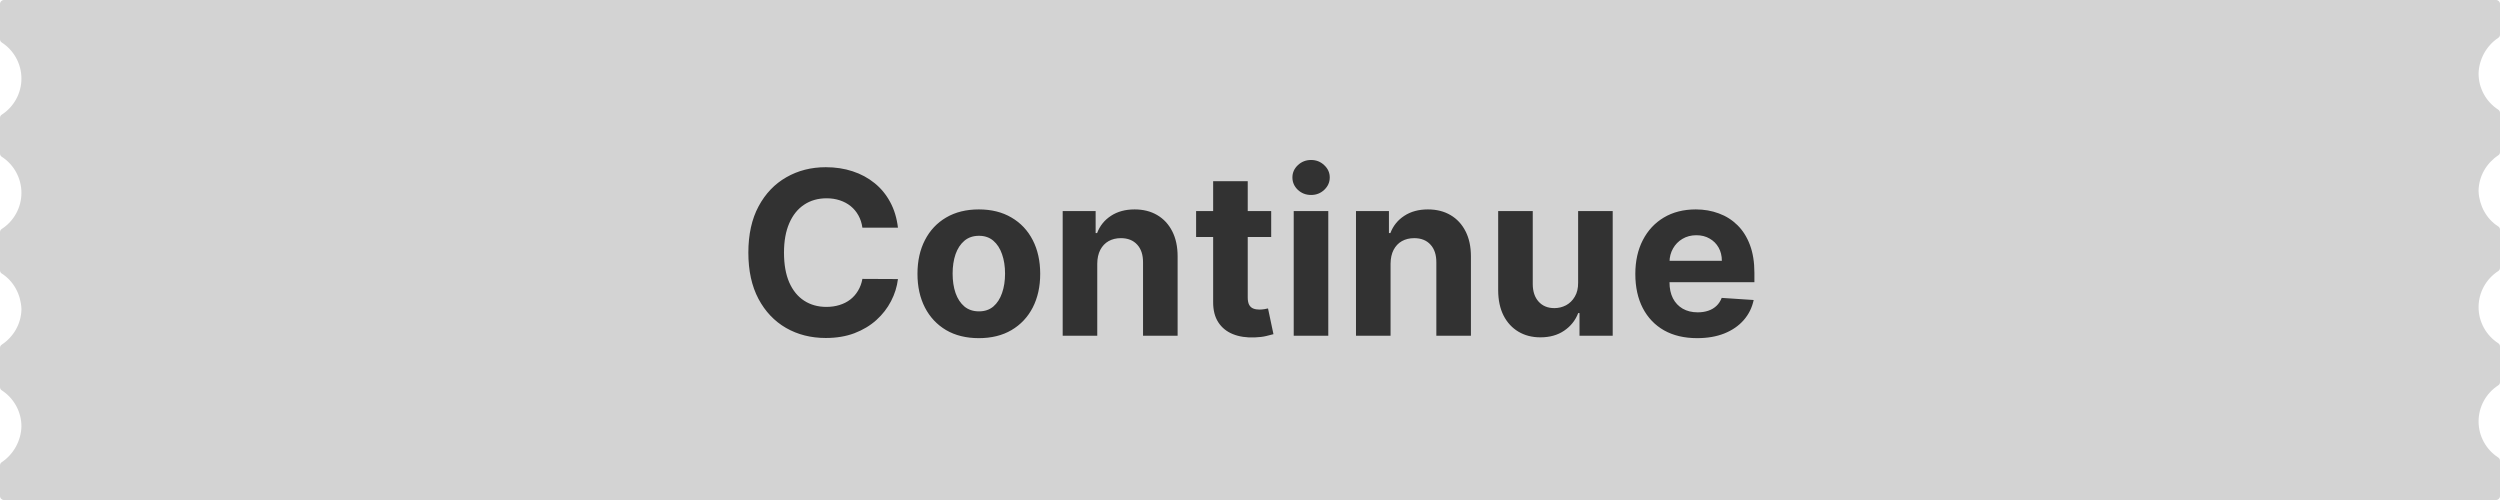 <svg width="700" height="140" viewBox="0 0 700 140" fill="none" xmlns="http://www.w3.org/2000/svg">
<g clip-path="url(#clip0_71_3348)">
<rect x="89" width="523" height="140" fill="#D3D3D3"/>
<g clip-path="url(#clip1_71_3348)">
<path d="M699.5 10.6C699.8 10.4 700 10.1 700 9.7V1.1C700 0.5 699.5 0 698.9 0H560V140H698.9C699.5 140 700 139.5 700 138.9V129C700 128.6 699.8 128.3 699.5 128.1C696.1 125.9 694 122.1 694 118C694 113.9 696.1 110.1 699.5 107.9C699.8 107.7 700 107.4 700 107V97C700 96.6 699.8 96.3 699.5 96.1C696.1 93.9 694 90.1 694 86C694 81.9 696.1 78.1 699.5 75.9C699.8 75.7 700 75.4 700 75V64.3C700 63.9 699.8 63.6 699.5 63.4C696.2 61.3 694.2 57.6 694 53.6V53.3C694.1 49.3 696.2 45.7 699.5 43.5C699.8 43.3 700 43 700 42.6V31.6C700 31.2 699.8 30.9 699.5 30.7C696.1 28.5 694 24.7 694 20.6C694.1 16.6 696.2 12.8 699.5 10.6Z" fill="#D3D3D3"/>
</g>
<g clip-path="url(#clip2_71_3348)">
<path d="M0.5 129.4C0.2 129.6 -8.8297e-07 129.9 -8.48001e-07 130.3L-9.61651e-08 138.9C-4.37114e-08 139.5 0.5 140 1.1 140L140 140L140 0L1.1 1.2143e-05C0.5 1.21955e-05 -1.21955e-05 0.5 -1.2143e-05 1.1L-1.12775e-05 11C-1.12426e-05 11.4 0.2 11.7 0.5 11.9C3.9 14.1 6 17.9 6 22C6 26.1 3.9 29.9 0.5 32.1C0.2 32.3 -9.38921e-06 32.6 -9.35424e-06 33L-8.48001e-06 43C-8.44504e-06 43.4 0.2 43.7 0.5 43.9C3.9 46.1 6 49.9 6 54C6 58.1 3.9 61.9 0.5 64.1C0.2 64.3 -6.59168e-06 64.6 -6.55671e-06 65L-5.62128e-06 75.7C-5.58632e-06 76.1 0.2 76.4 0.5 76.6C3.8 78.7 5.8 82.4 6 86.4L6 86.7C5.9 90.7 3.8 94.3 0.5 96.5C0.2 96.7 -3.75918e-06 97 -3.72421e-06 97.4L-2.76256e-06 108.4C-2.72759e-06 108.8 0.2 109.1 0.5 109.3C3.9 111.5 6 115.3 6 119.4C5.9 123.4 3.8 127.2 0.5 129.4Z" fill="#D3D3D3"/>
</g>
<path d="M251.426 63.75H241.472C241.29 62.462 240.919 61.318 240.358 60.318C239.797 59.303 239.078 58.439 238.199 57.727C237.32 57.015 236.305 56.47 235.153 56.091C234.017 55.712 232.782 55.523 231.449 55.523C229.04 55.523 226.941 56.121 225.153 57.318C223.366 58.5 221.979 60.227 220.994 62.5C220.009 64.758 219.517 67.5 219.517 70.727C219.517 74.046 220.009 76.833 220.994 79.091C221.994 81.349 223.388 83.053 225.176 84.204C226.964 85.356 229.032 85.932 231.381 85.932C232.699 85.932 233.919 85.758 235.04 85.409C236.176 85.061 237.184 84.553 238.062 83.886C238.941 83.204 239.669 82.379 240.244 81.409C240.835 80.439 241.244 79.333 241.472 78.091L251.426 78.136C251.169 80.273 250.525 82.333 249.494 84.318C248.479 86.288 247.108 88.053 245.381 89.614C243.669 91.159 241.623 92.386 239.244 93.296C236.881 94.189 234.206 94.636 231.222 94.636C227.07 94.636 223.358 93.697 220.085 91.818C216.828 89.939 214.252 87.22 212.358 83.659C210.479 80.099 209.54 75.788 209.54 70.727C209.54 65.651 210.494 61.333 212.403 57.773C214.313 54.212 216.903 51.5 220.176 49.636C223.449 47.758 227.131 46.818 231.222 46.818C233.919 46.818 236.419 47.197 238.722 47.955C241.04 48.712 243.093 49.818 244.881 51.273C246.669 52.712 248.123 54.477 249.244 56.568C250.381 58.659 251.108 61.053 251.426 63.75ZM274.074 94.682C270.544 94.682 267.491 93.932 264.915 92.432C262.354 90.917 260.377 88.811 258.983 86.114C257.589 83.401 256.892 80.258 256.892 76.682C256.892 73.076 257.589 69.924 258.983 67.227C260.377 64.515 262.354 62.409 264.915 60.909C267.491 59.394 270.544 58.636 274.074 58.636C277.604 58.636 280.65 59.394 283.21 60.909C285.786 62.409 287.771 64.515 289.165 67.227C290.559 69.924 291.256 73.076 291.256 76.682C291.256 80.258 290.559 83.401 289.165 86.114C287.771 88.811 285.786 90.917 283.21 92.432C280.65 93.932 277.604 94.682 274.074 94.682ZM274.119 87.182C275.725 87.182 277.066 86.727 278.142 85.818C279.218 84.894 280.028 83.636 280.574 82.046C281.134 80.454 281.415 78.644 281.415 76.614C281.415 74.583 281.134 72.773 280.574 71.182C280.028 69.591 279.218 68.333 278.142 67.409C277.066 66.485 275.725 66.023 274.119 66.023C272.498 66.023 271.134 66.485 270.028 67.409C268.938 68.333 268.112 69.591 267.551 71.182C267.006 72.773 266.733 74.583 266.733 76.614C266.733 78.644 267.006 80.454 267.551 82.046C268.112 83.636 268.938 84.894 270.028 85.818C271.134 86.727 272.498 87.182 274.119 87.182ZM307.233 73.818V94H297.551V59.091H306.778V65.25H307.188C307.96 63.22 309.256 61.614 311.074 60.432C312.892 59.235 315.097 58.636 317.688 58.636C320.112 58.636 322.225 59.167 324.028 60.227C325.831 61.288 327.233 62.803 328.233 64.773C329.233 66.727 329.733 69.061 329.733 71.773V94H320.051V73.5C320.066 71.364 319.521 69.697 318.415 68.5C317.309 67.288 315.786 66.682 313.847 66.682C312.544 66.682 311.392 66.962 310.392 67.523C309.407 68.083 308.634 68.901 308.074 69.977C307.528 71.038 307.248 72.318 307.233 73.818ZM355.932 59.091V66.364H334.909V59.091H355.932ZM339.682 50.727H349.364V83.273C349.364 84.167 349.5 84.864 349.773 85.364C350.045 85.849 350.424 86.189 350.909 86.386C351.409 86.583 351.985 86.682 352.636 86.682C353.091 86.682 353.545 86.644 354 86.568C354.455 86.477 354.803 86.409 355.045 86.364L356.568 93.568C356.083 93.72 355.402 93.894 354.523 94.091C353.644 94.303 352.576 94.432 351.318 94.477C348.985 94.568 346.939 94.258 345.182 93.546C343.439 92.833 342.083 91.727 341.114 90.227C340.144 88.727 339.667 86.833 339.682 84.546V50.727ZM362.239 94V59.091H371.92V94H362.239ZM367.102 54.591C365.663 54.591 364.428 54.114 363.398 53.159C362.383 52.189 361.875 51.03 361.875 49.682C361.875 48.349 362.383 47.205 363.398 46.25C364.428 45.28 365.663 44.795 367.102 44.795C368.542 44.795 369.769 45.28 370.784 46.25C371.814 47.205 372.33 48.349 372.33 49.682C372.33 51.03 371.814 52.189 370.784 53.159C369.769 54.114 368.542 54.591 367.102 54.591ZM389.358 73.818V94H379.676V59.091H388.903V65.25H389.312C390.085 63.22 391.381 61.614 393.199 60.432C395.017 59.235 397.222 58.636 399.812 58.636C402.237 58.636 404.35 59.167 406.153 60.227C407.956 61.288 409.358 62.803 410.358 64.773C411.358 66.727 411.858 69.061 411.858 71.773V94H402.176V73.5C402.191 71.364 401.646 69.697 400.54 68.5C399.434 67.288 397.911 66.682 395.972 66.682C394.669 66.682 393.517 66.962 392.517 67.523C391.532 68.083 390.759 68.901 390.199 69.977C389.653 71.038 389.373 72.318 389.358 73.818ZM441.875 79.136V59.091H451.557V94H442.261V87.659H441.898C441.11 89.704 439.799 91.349 437.966 92.591C436.148 93.833 433.928 94.454 431.307 94.454C428.973 94.454 426.92 93.924 425.148 92.864C423.375 91.803 421.989 90.296 420.989 88.341C420.004 86.386 419.504 84.046 419.489 81.318V59.091H429.17V79.591C429.186 81.651 429.739 83.28 430.83 84.477C431.92 85.674 433.383 86.273 435.216 86.273C436.383 86.273 437.473 86.008 438.489 85.477C439.504 84.932 440.322 84.129 440.943 83.068C441.58 82.008 441.89 80.697 441.875 79.136ZM475.21 94.682C471.619 94.682 468.528 93.954 465.938 92.5C463.362 91.03 461.377 88.954 459.983 86.273C458.589 83.576 457.892 80.386 457.892 76.704C457.892 73.114 458.589 69.962 459.983 67.25C461.377 64.538 463.339 62.424 465.869 60.909C468.415 59.394 471.4 58.636 474.824 58.636C477.127 58.636 479.271 59.008 481.256 59.75C483.256 60.477 484.998 61.576 486.483 63.045C487.983 64.515 489.15 66.364 489.983 68.591C490.816 70.803 491.233 73.394 491.233 76.364V79.023H461.756V73.023H482.119C482.119 71.629 481.816 70.394 481.21 69.318C480.604 68.242 479.763 67.401 478.688 66.796C477.627 66.174 476.392 65.864 474.983 65.864C473.513 65.864 472.21 66.204 471.074 66.886C469.953 67.553 469.074 68.454 468.438 69.591C467.801 70.712 467.475 71.962 467.46 73.341V79.046C467.46 80.773 467.778 82.265 468.415 83.523C469.066 84.78 469.983 85.75 471.165 86.432C472.347 87.114 473.748 87.454 475.369 87.454C476.445 87.454 477.43 87.303 478.324 87C479.218 86.697 479.983 86.242 480.619 85.636C481.256 85.03 481.741 84.288 482.074 83.409L491.028 84C490.574 86.151 489.642 88.03 488.233 89.636C486.839 91.227 485.036 92.47 482.824 93.364C480.627 94.242 478.089 94.682 475.21 94.682Z" fill="#323232"/>
</g>
<defs>
<clipPath id="clip0_71_3348">
<rect width="700" height="140" fill="white"/>
</clipPath>
<clipPath id="clip1_71_3348">
<rect width="140" height="140" fill="white" transform="translate(560)"/>
</clipPath>
<clipPath id="clip2_71_3348">
<rect width="140" height="140" fill="white" transform="translate(140 140) rotate(180)"/>
</clipPath>
</defs>
</svg>
